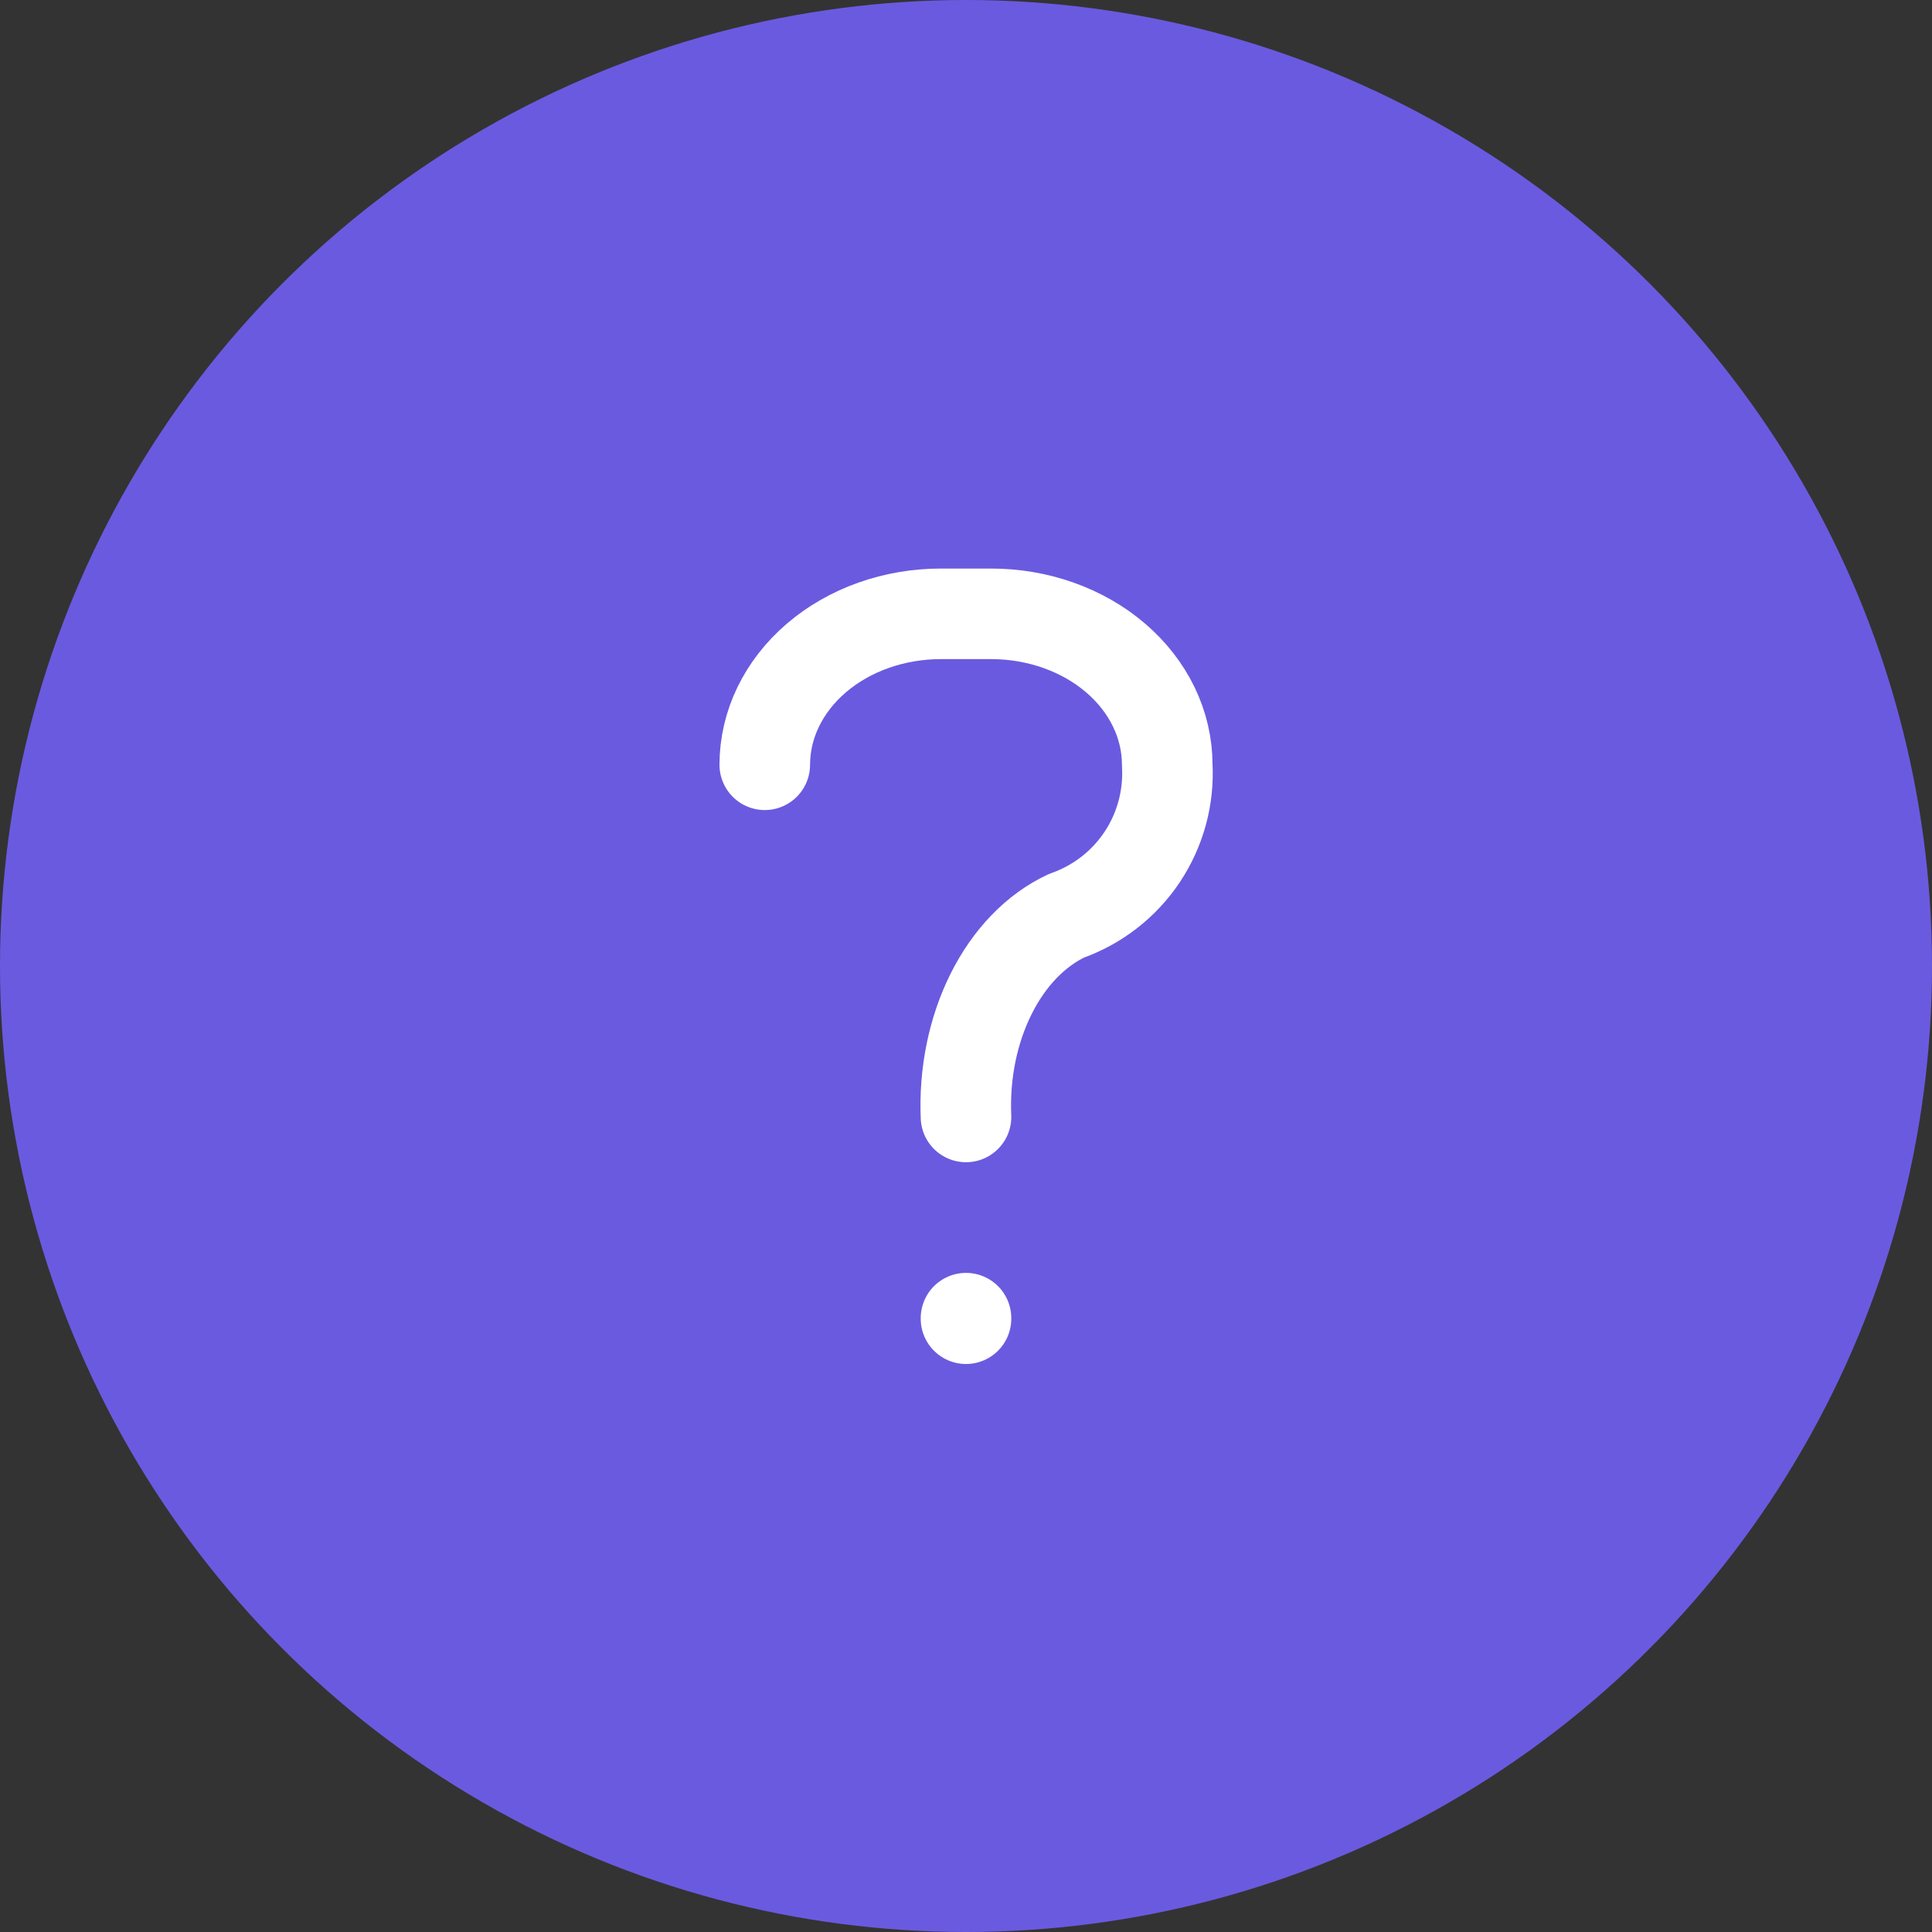 <svg width="32" height="32" viewBox="0 0 32 32" fill="none" xmlns="http://www.w3.org/2000/svg">
<rect x="0" y="0" width="32" height="32" fill="#333333" stroke="none"/>
<circle cx="16" cy="16" r="16" fill="#6A5AE0"/>
<g clip-path="url(#clip0_2601_169714)">
<path d="M12.667 12.667C12.667 12.004 12.974 11.368 13.521 10.899C14.068 10.43 14.81 10.167 15.583 10.167H16.417C17.19 10.167 17.932 10.43 18.479 10.899C19.026 11.368 19.333 12.004 19.333 12.667C19.364 13.208 19.218 13.744 18.918 14.195C18.617 14.646 18.178 14.987 17.667 15.167C17.155 15.406 16.716 15.861 16.416 16.462C16.115 17.064 15.969 17.779 16 18.5" stroke="white" stroke-width="1.5" stroke-linecap="round" stroke-linejoin="round"/>
<path d="M16 21.833V21.842" stroke="white" stroke-width="1.5" stroke-linecap="round" stroke-linejoin="round"/>
</g>
<defs>
<clipPath id="clip0_2601_169714">
<rect width="20" height="20" fill="white" transform="translate(6 6)"/>
</clipPath>
</defs>
</svg>
